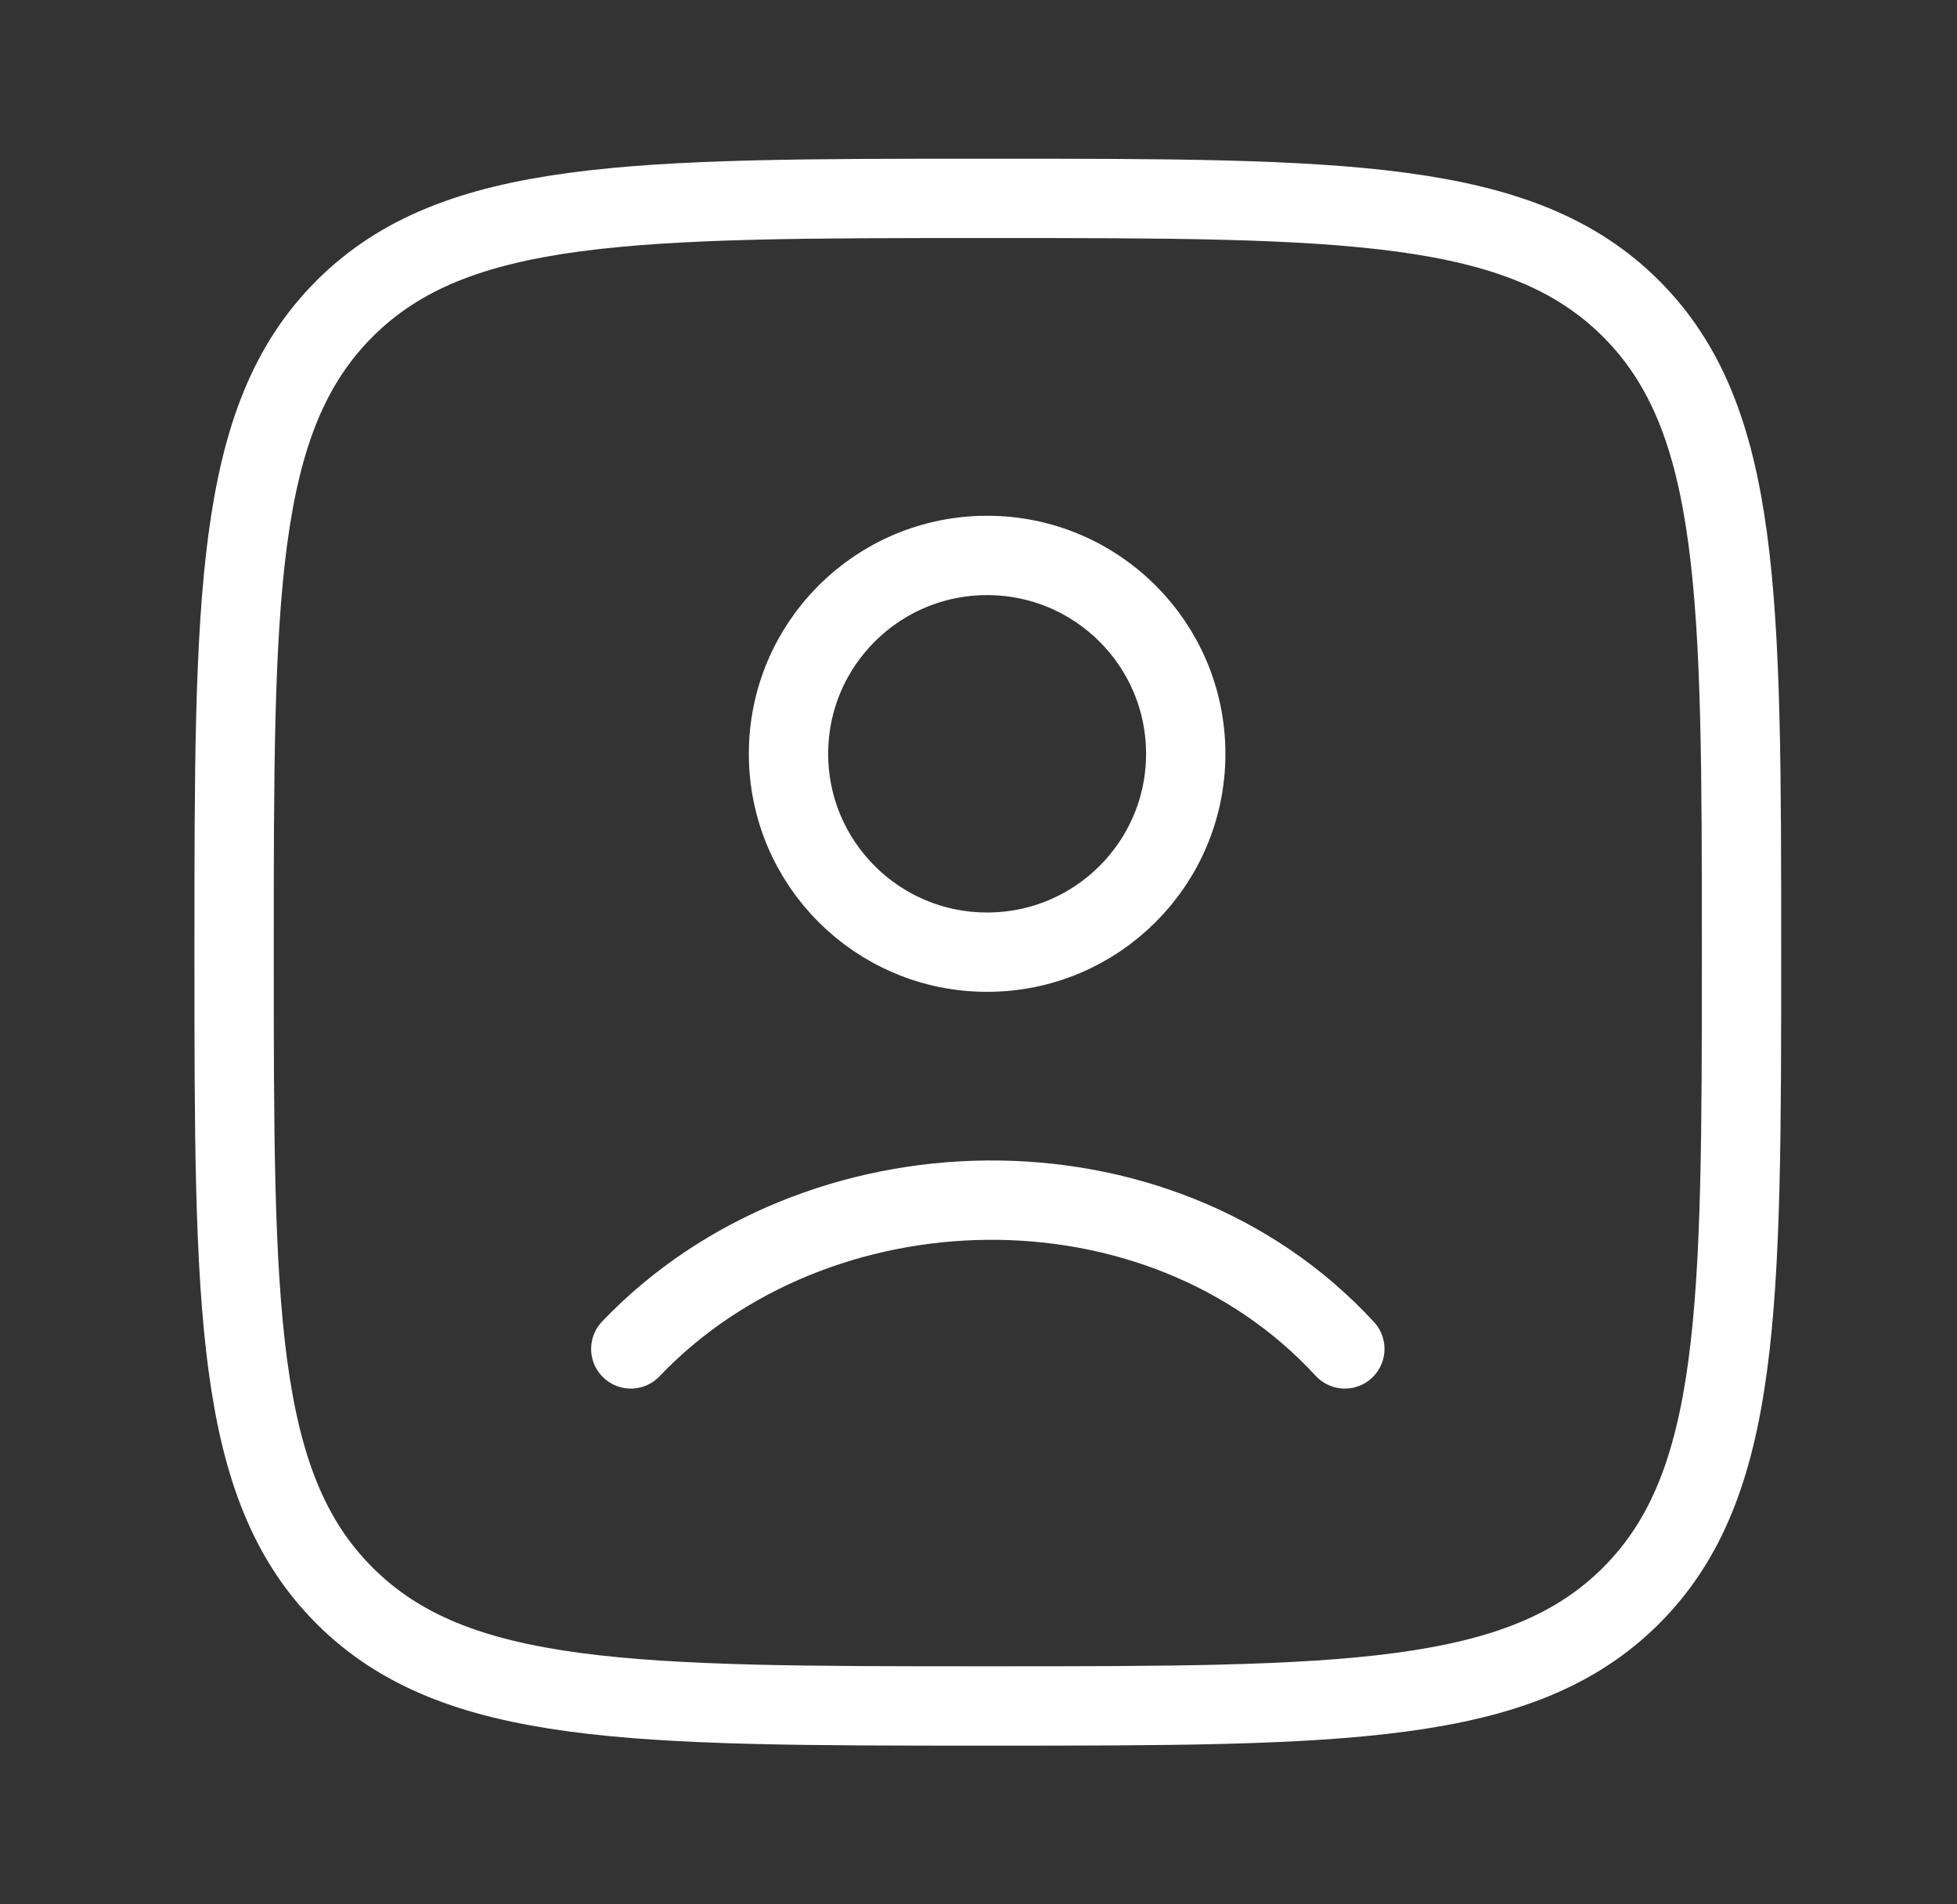 <svg width="37" height="36" viewBox="0 0 37 36" fill="none" xmlns="http://www.w3.org/2000/svg">
<rect x="0" y="0" width="37" height="36" fill="#333333" stroke="none"/>
<path d="M4.426 18C4.426 11.283 4.426 7.924 6.513 5.837C8.6 3.75 11.958 3.75 18.676 3.75C25.393 3.75 28.752 3.75 30.839 5.837C32.926 7.924 32.926 11.283 32.926 18C32.926 24.718 32.926 28.076 30.839 30.163C28.752 32.25 25.393 32.25 18.676 32.25C11.958 32.25 8.6 32.25 6.513 30.163C4.426 28.076 4.426 24.718 4.426 18Z" stroke="white" stroke-width="1.5"/>
<path d="M11.926 25.5C15.423 21.837 21.891 21.664 25.426 25.5M22.418 14.25C22.418 16.321 20.737 18 18.663 18C16.589 18 14.908 16.321 14.908 14.25C14.908 12.179 16.589 10.5 18.663 10.5C20.737 10.5 22.418 12.179 22.418 14.25Z" stroke="white" stroke-width="1.5" stroke-linecap="round"/>
</svg>
